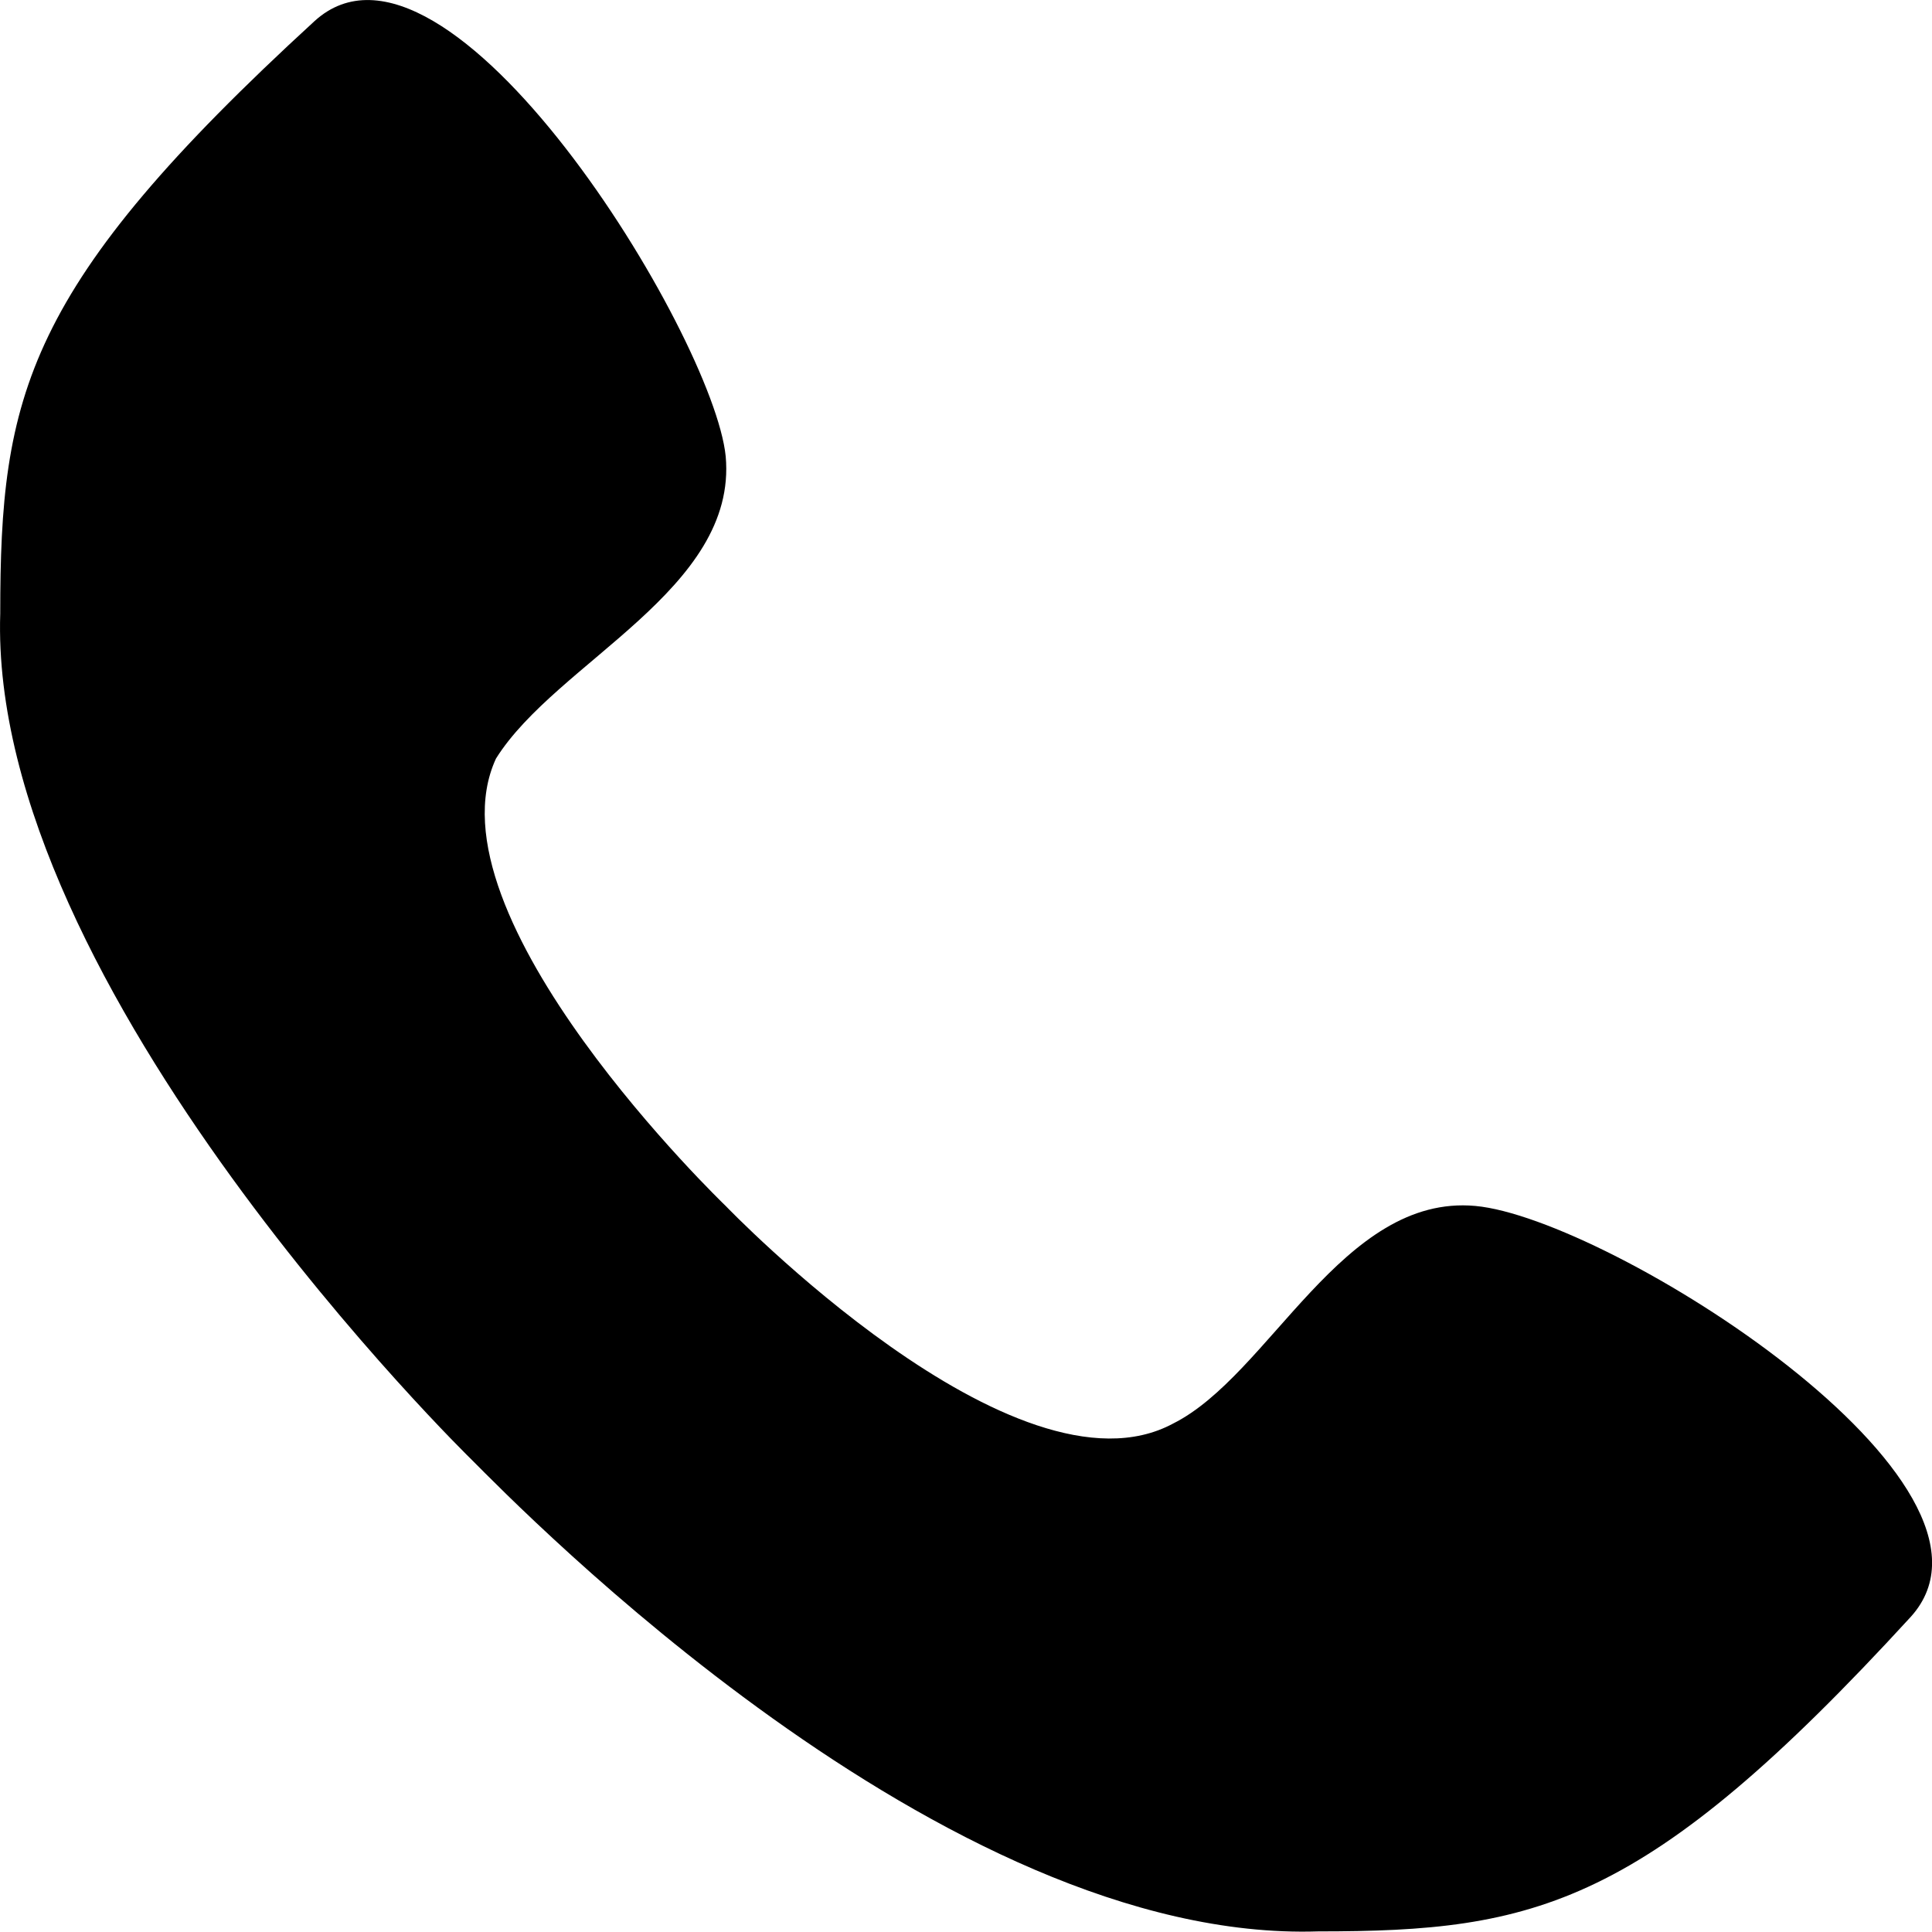 <svg id="call" xmlns="http://www.w3.org/2000/svg" width="15.979" height="15.976" viewBox="0 0 15.979 15.976">
  <path id="call" d="M12.2,10c-1.1-.1-1.7,1.4-2.5,1.8C8.4,12.5,6,10,6,10S3.5,7.6,4.1,6.3c.5-.8,2-1.4,1.9-2.5C5.9,2.8,3.7-.8,2.6.2.2,2.4,0,3.3,0,5.1c-.1,3.1,3.9,7,3.9,7,.4.4,3.9,4,7,3.9,1.8,0,2.7-.2,4.9-2.6,1-1.1-2.5-3.3-3.6-3.4Z" transform="translate(0.002 -0.026)"/>
</svg>
